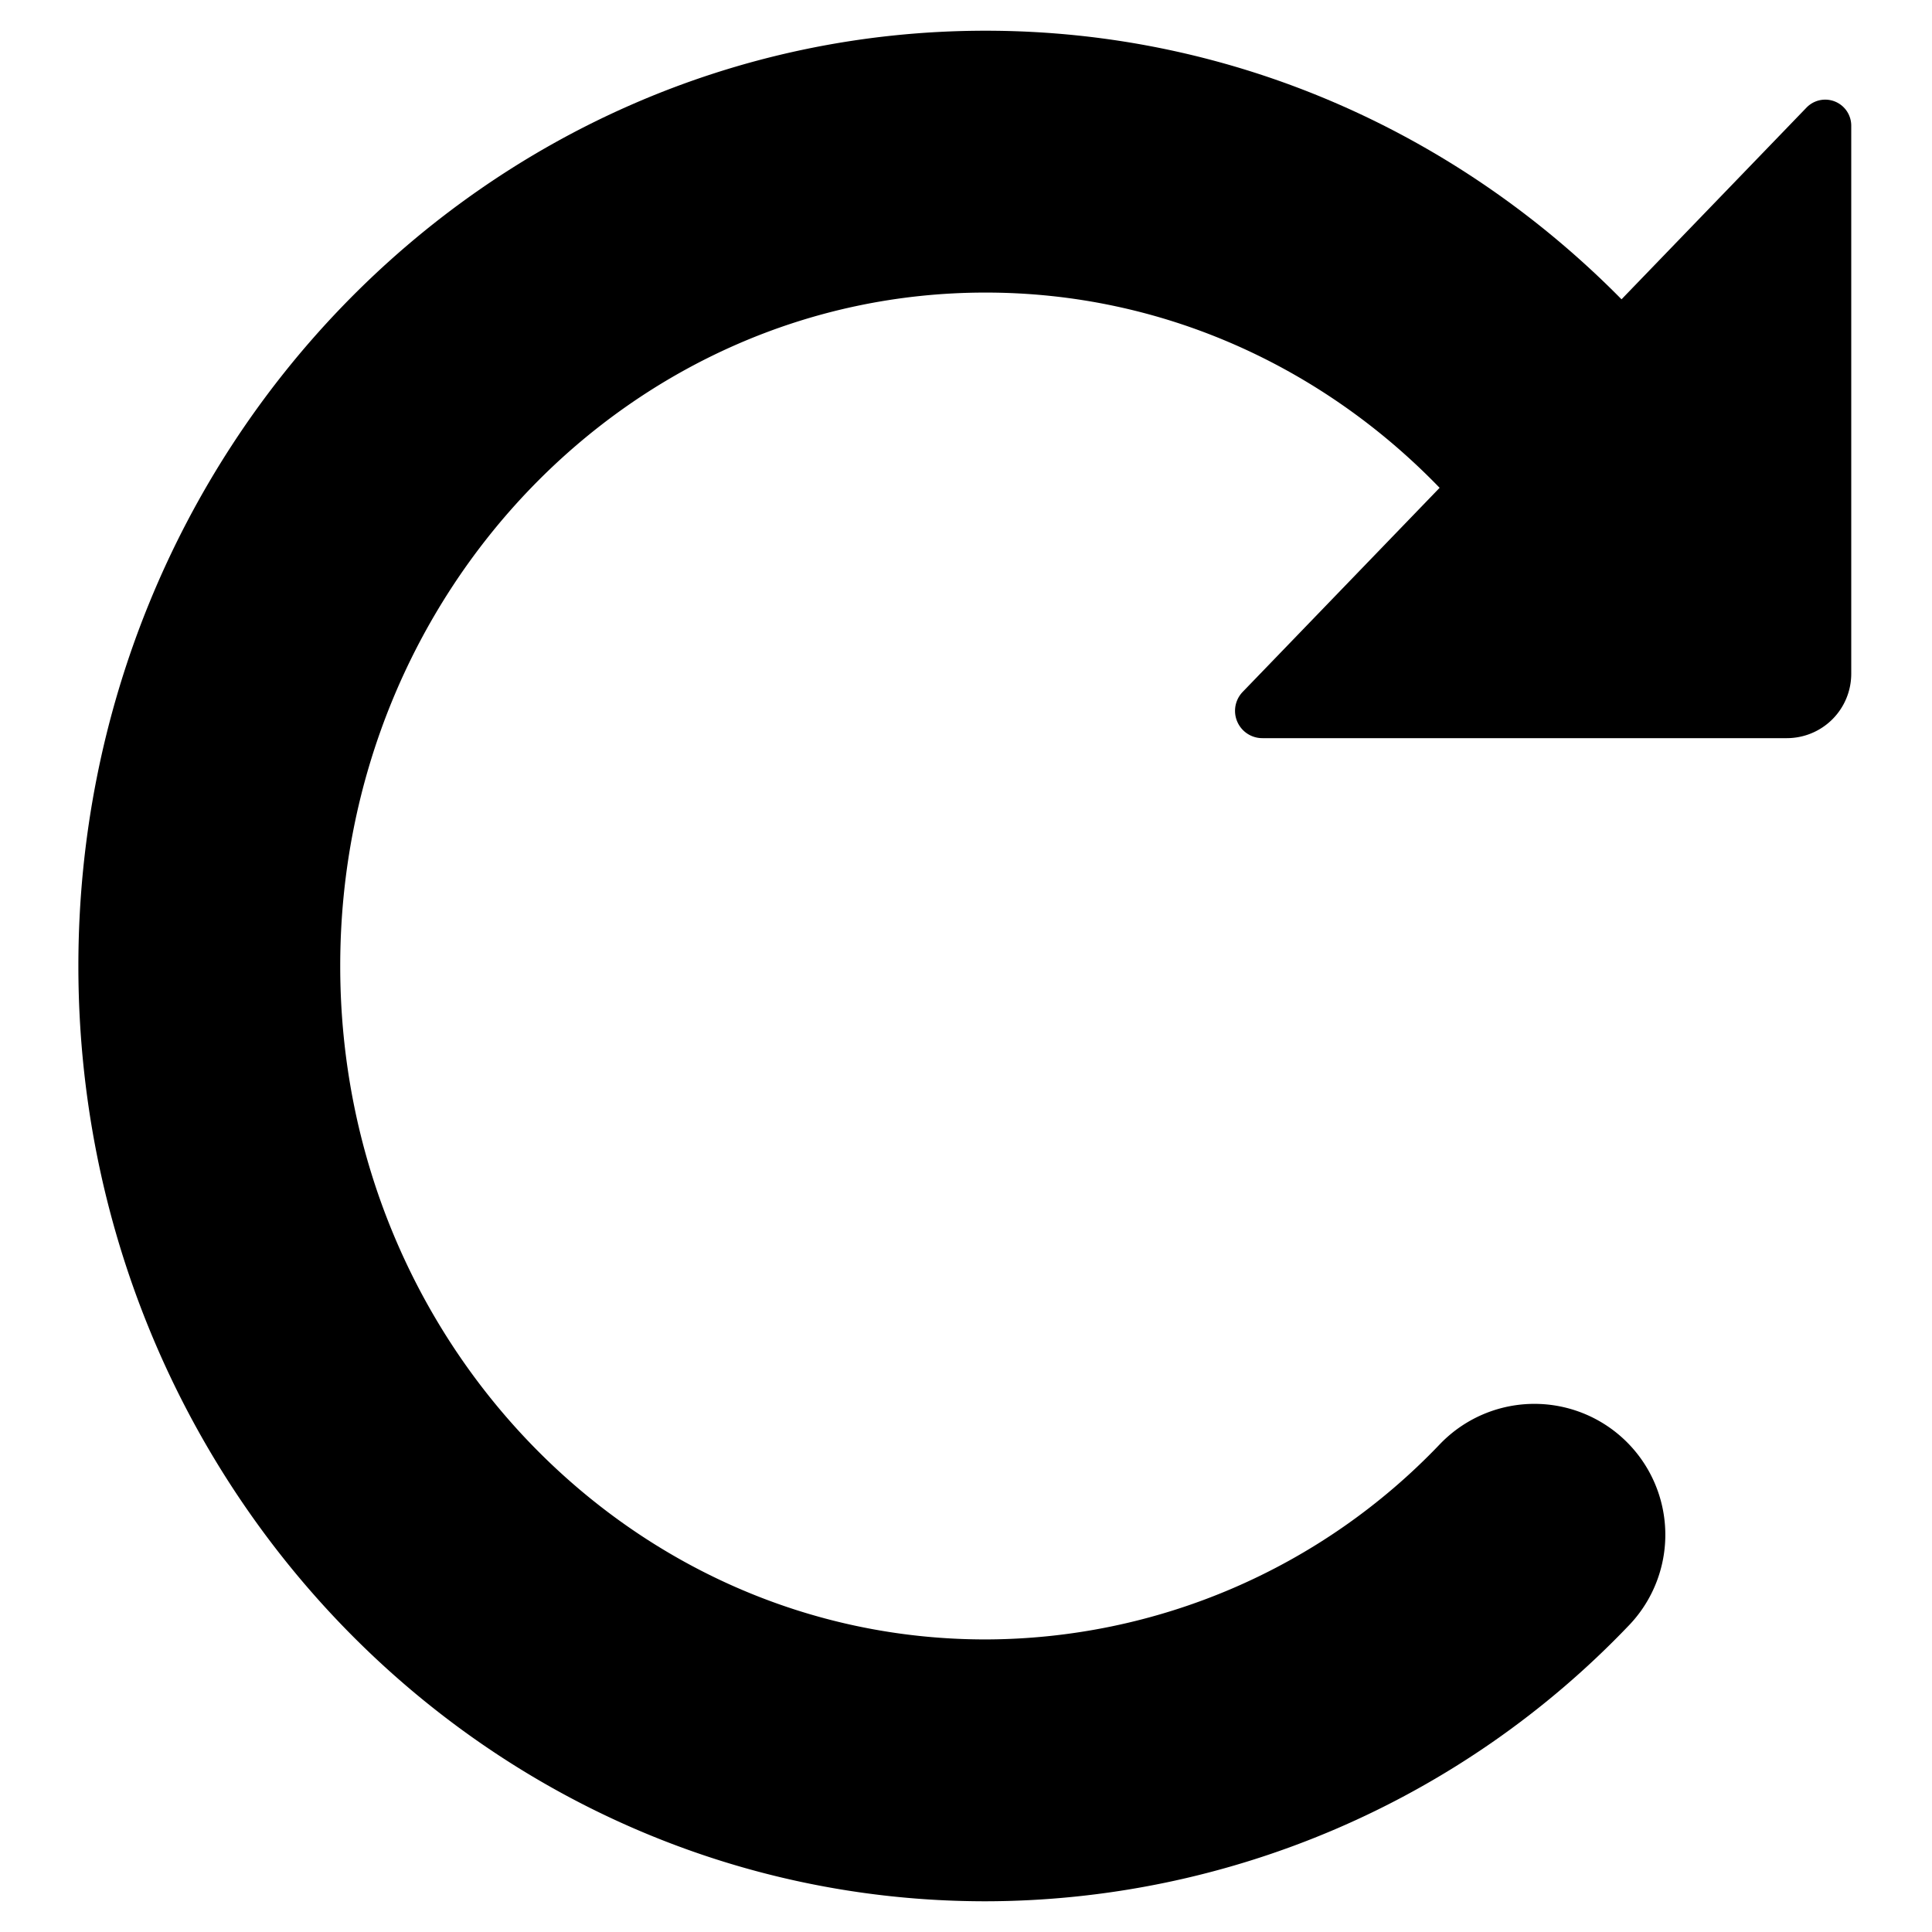 <svg xmlns="http://www.w3.org/2000/svg" width="15" height="15" fill="none">
  <path stroke="currentColor" stroke-linecap="round" stroke-linejoin="round" stroke-width="2.033" d="M11.913 11.916a5.904 5.904 0 01-4.261 1.829c-3.329 0-6.027-2.796-6.027-6.245 0-3.449 2.698-6.245 6.027-6.245 1.664 0 3.17.7 4.26 1.83" paint-order="stroke fill markers"/>
  <path fill="currentColor" d="M14.373.975v4.256a.5.5 135 01-.5.5H9.802a.212.212 66.99 01-.153-.36L14.026.835a.202.202 21.99 01.347.14z"/>
</svg>
